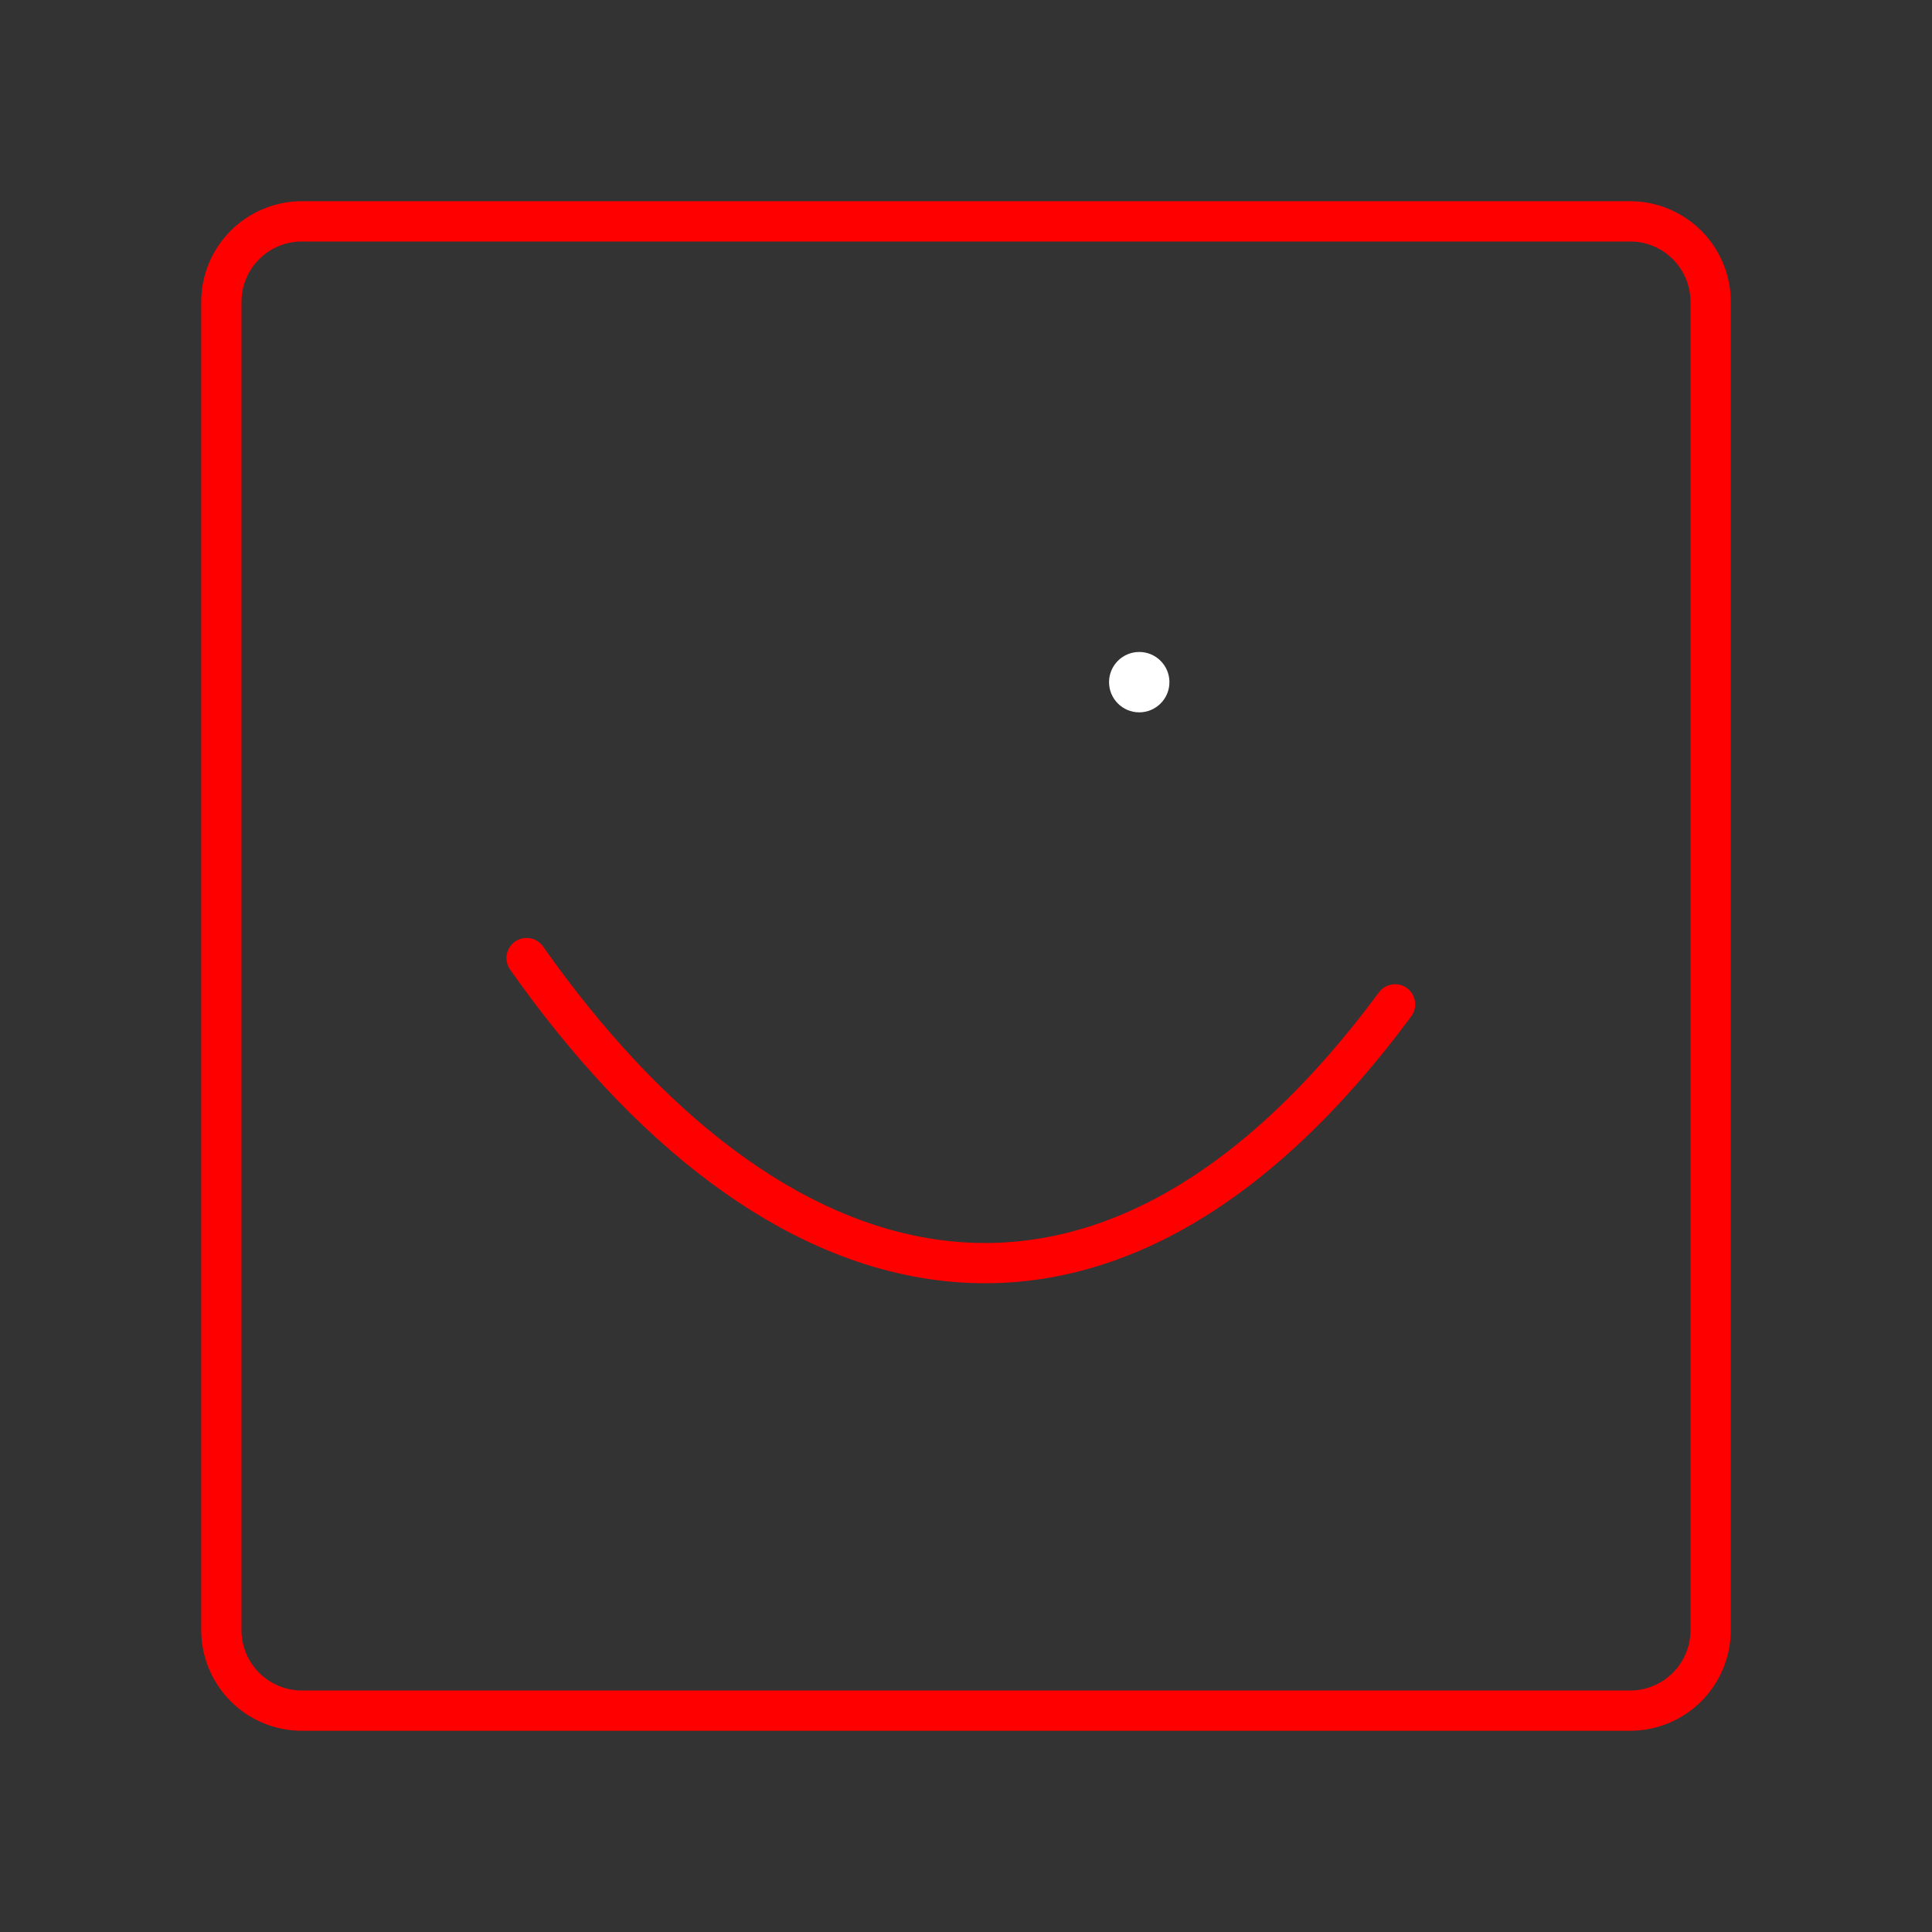 <svg xmlns="http://www.w3.org/2000/svg" viewBox="0 0 48 48"><rect x="0" y="0" width="48" height="48" fill="#333333" stroke="none"/><defs><style>.a{fill:#fff;}.b{fill:none;stroke:#FF0000;stroke-linecap:round;stroke-linejoin:round;}</style></defs><circle class="a" cx="28.304" cy="16.948" r="0.75"/><path class="b" d="M13.083,23.803c5.977,8.485,14.174,11.148,21.577,1.15"/><path class="b" d="M40.5,5.5H7.5a2,2,0,0,0-2,2h0v33a2,2,0,0,0,2,2h33a2,2,0,0,0,2-2h0V7.5a2,2,0,0,0-2-2Z"/></svg>